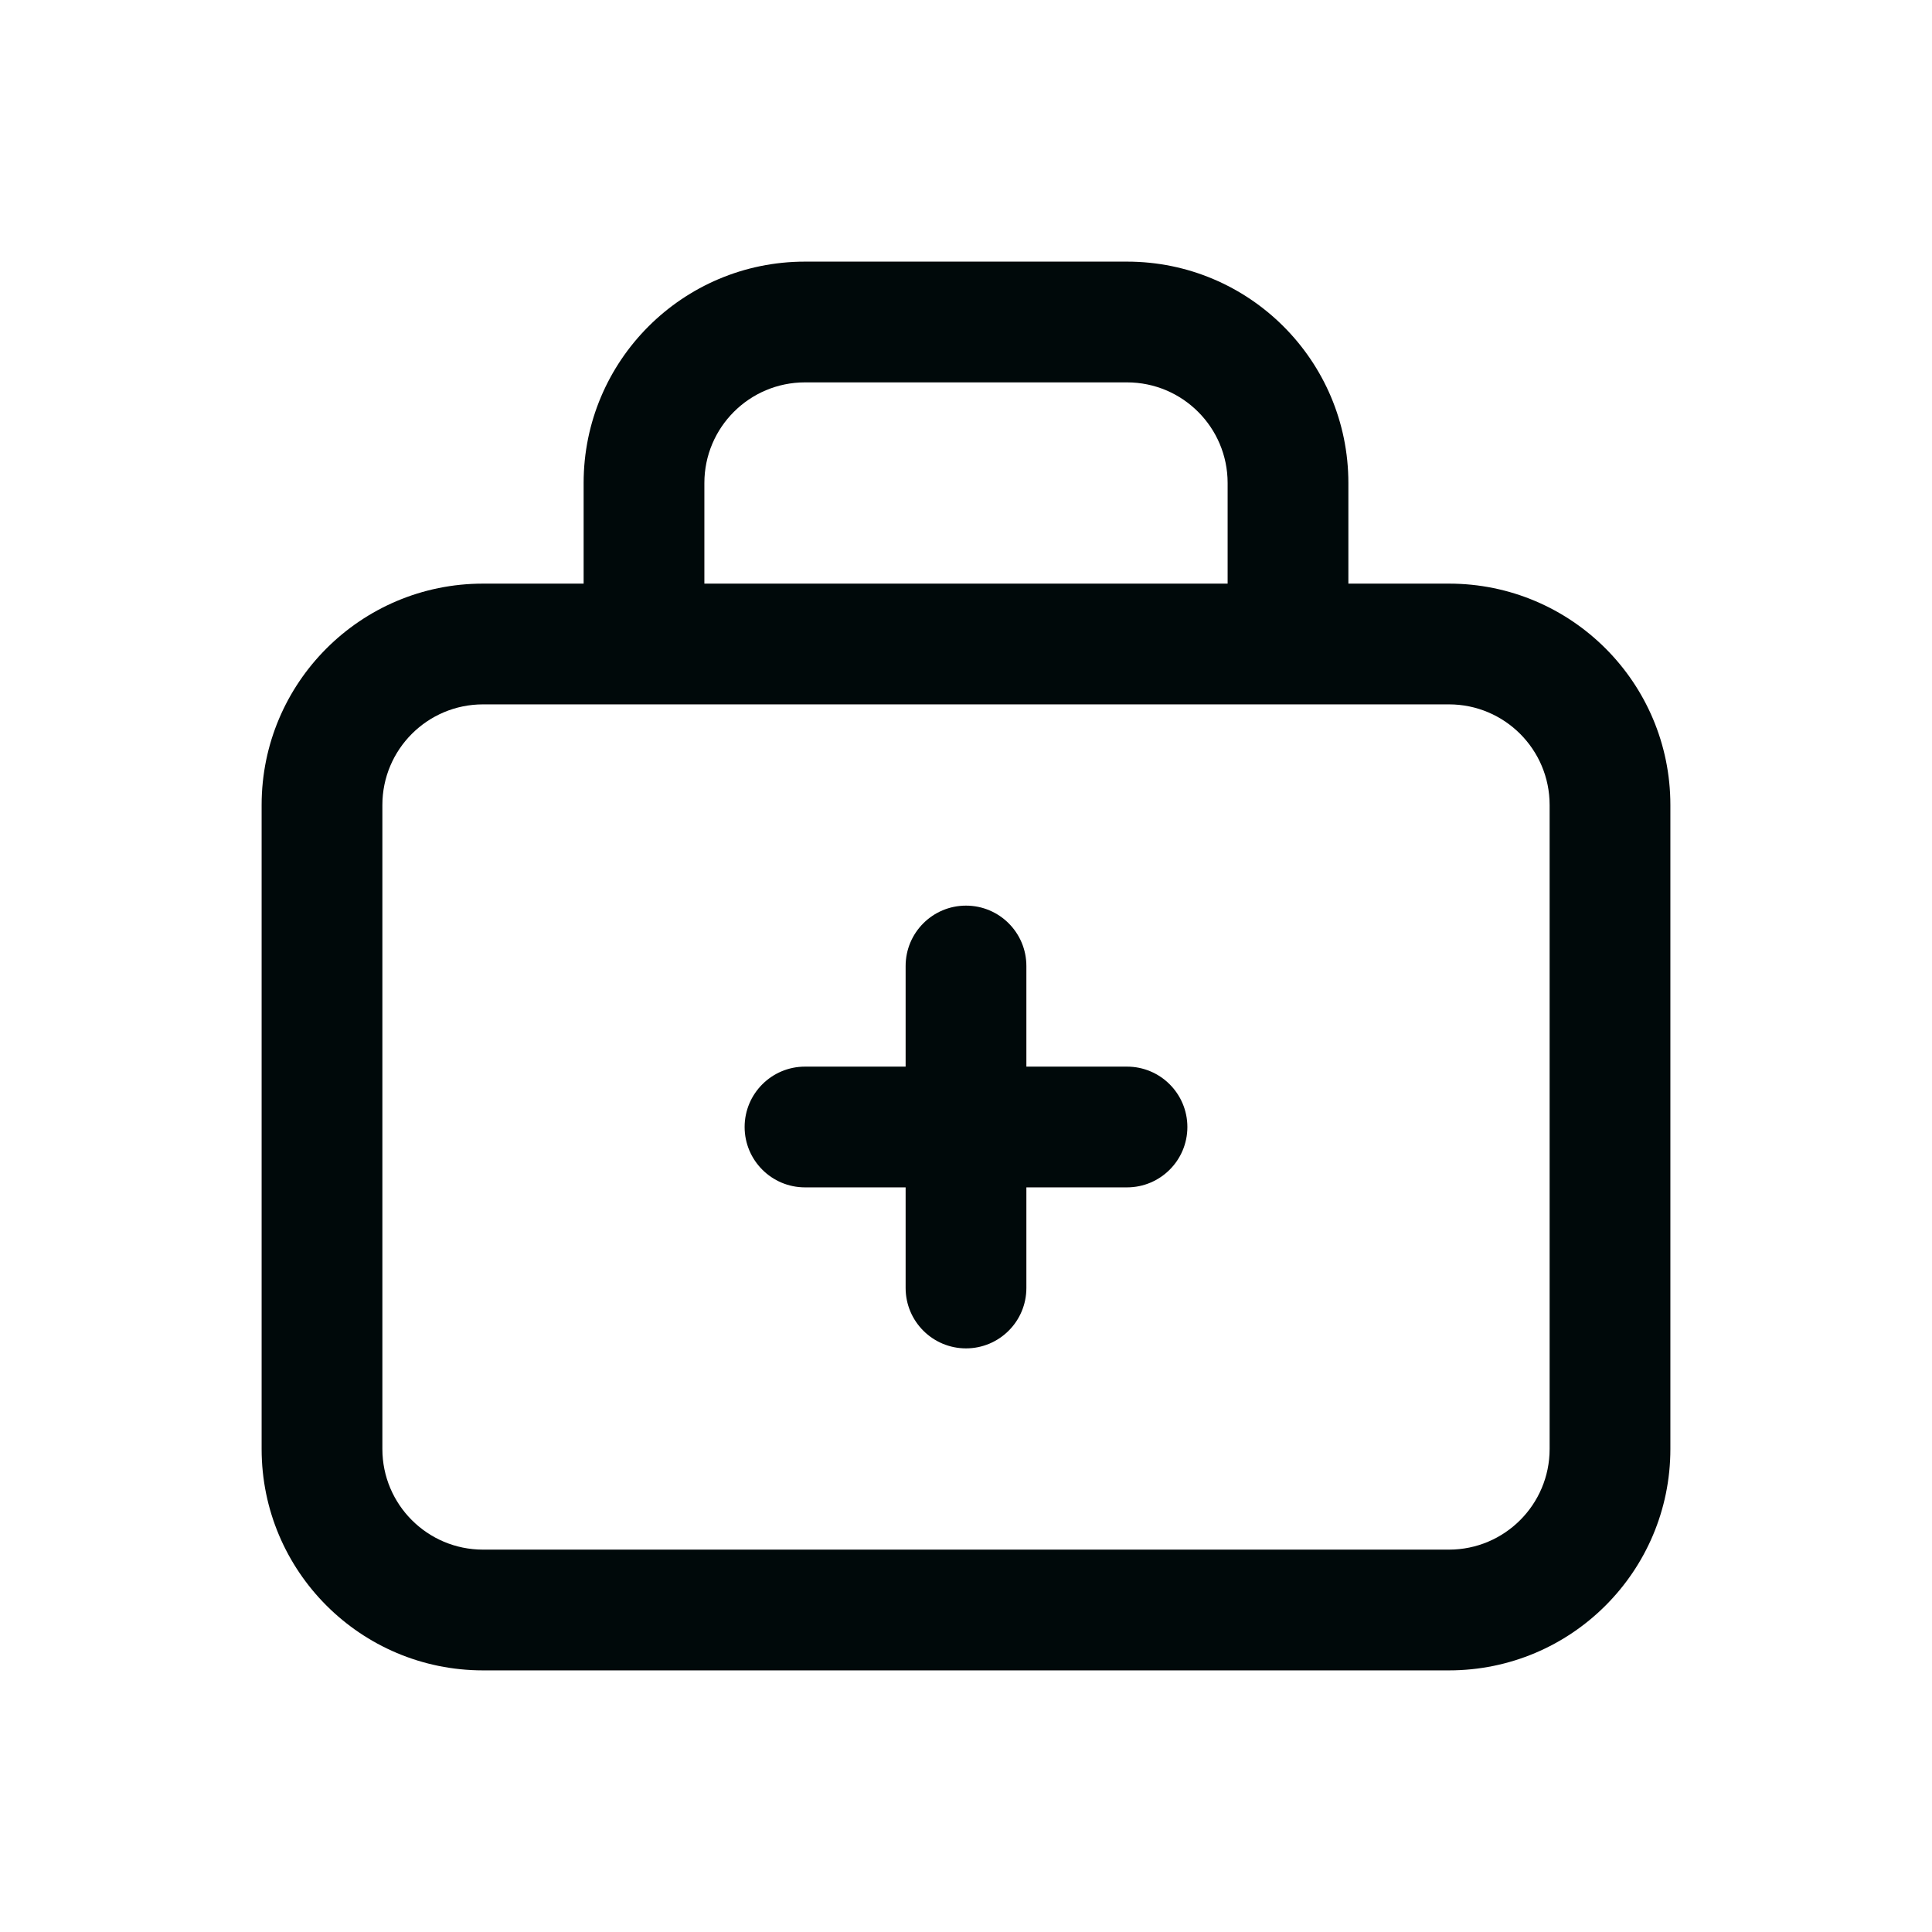<svg width="24" height="24" viewBox="0 0 24 24" fill="none" xmlns="http://www.w3.org/2000/svg">
<path d="M14 3.25C15.519 3.25 16.75 4.481 16.75 6V7.25H18C19.519 7.25 20.75 8.481 20.75 10V18C20.75 19.519 19.519 20.75 18 20.75H6C4.481 20.75 3.25 19.519 3.25 18V10C3.25 8.481 4.481 7.25 6 7.25H7.25V6C7.25 4.481 8.481 3.25 10 3.25H14ZM6 8.75C5.31 8.75 4.75 9.31 4.75 10V18C4.75 18.69 5.31 19.25 6 19.25H18C18.69 19.25 19.25 18.69 19.25 18V10C19.25 9.31 18.69 8.75 18 8.75H6ZM12 11.25C12.414 11.25 12.75 11.586 12.75 12V13.25H14C14.414 13.25 14.75 13.586 14.75 14C14.75 14.414 14.414 14.75 14 14.75H12.75V16C12.75 16.414 12.414 16.75 12 16.75C11.586 16.75 11.25 16.414 11.25 16V14.75H10C9.586 14.75 9.25 14.414 9.25 14C9.25 13.586 9.586 13.25 10 13.25H11.25V12C11.25 11.586 11.586 11.25 12 11.25ZM10 4.75C9.31 4.75 8.75 5.31 8.75 6V7.25H15.25V6C15.25 5.31 14.69 4.75 14 4.75H10Z" fill="#00090A"/>
</svg>
